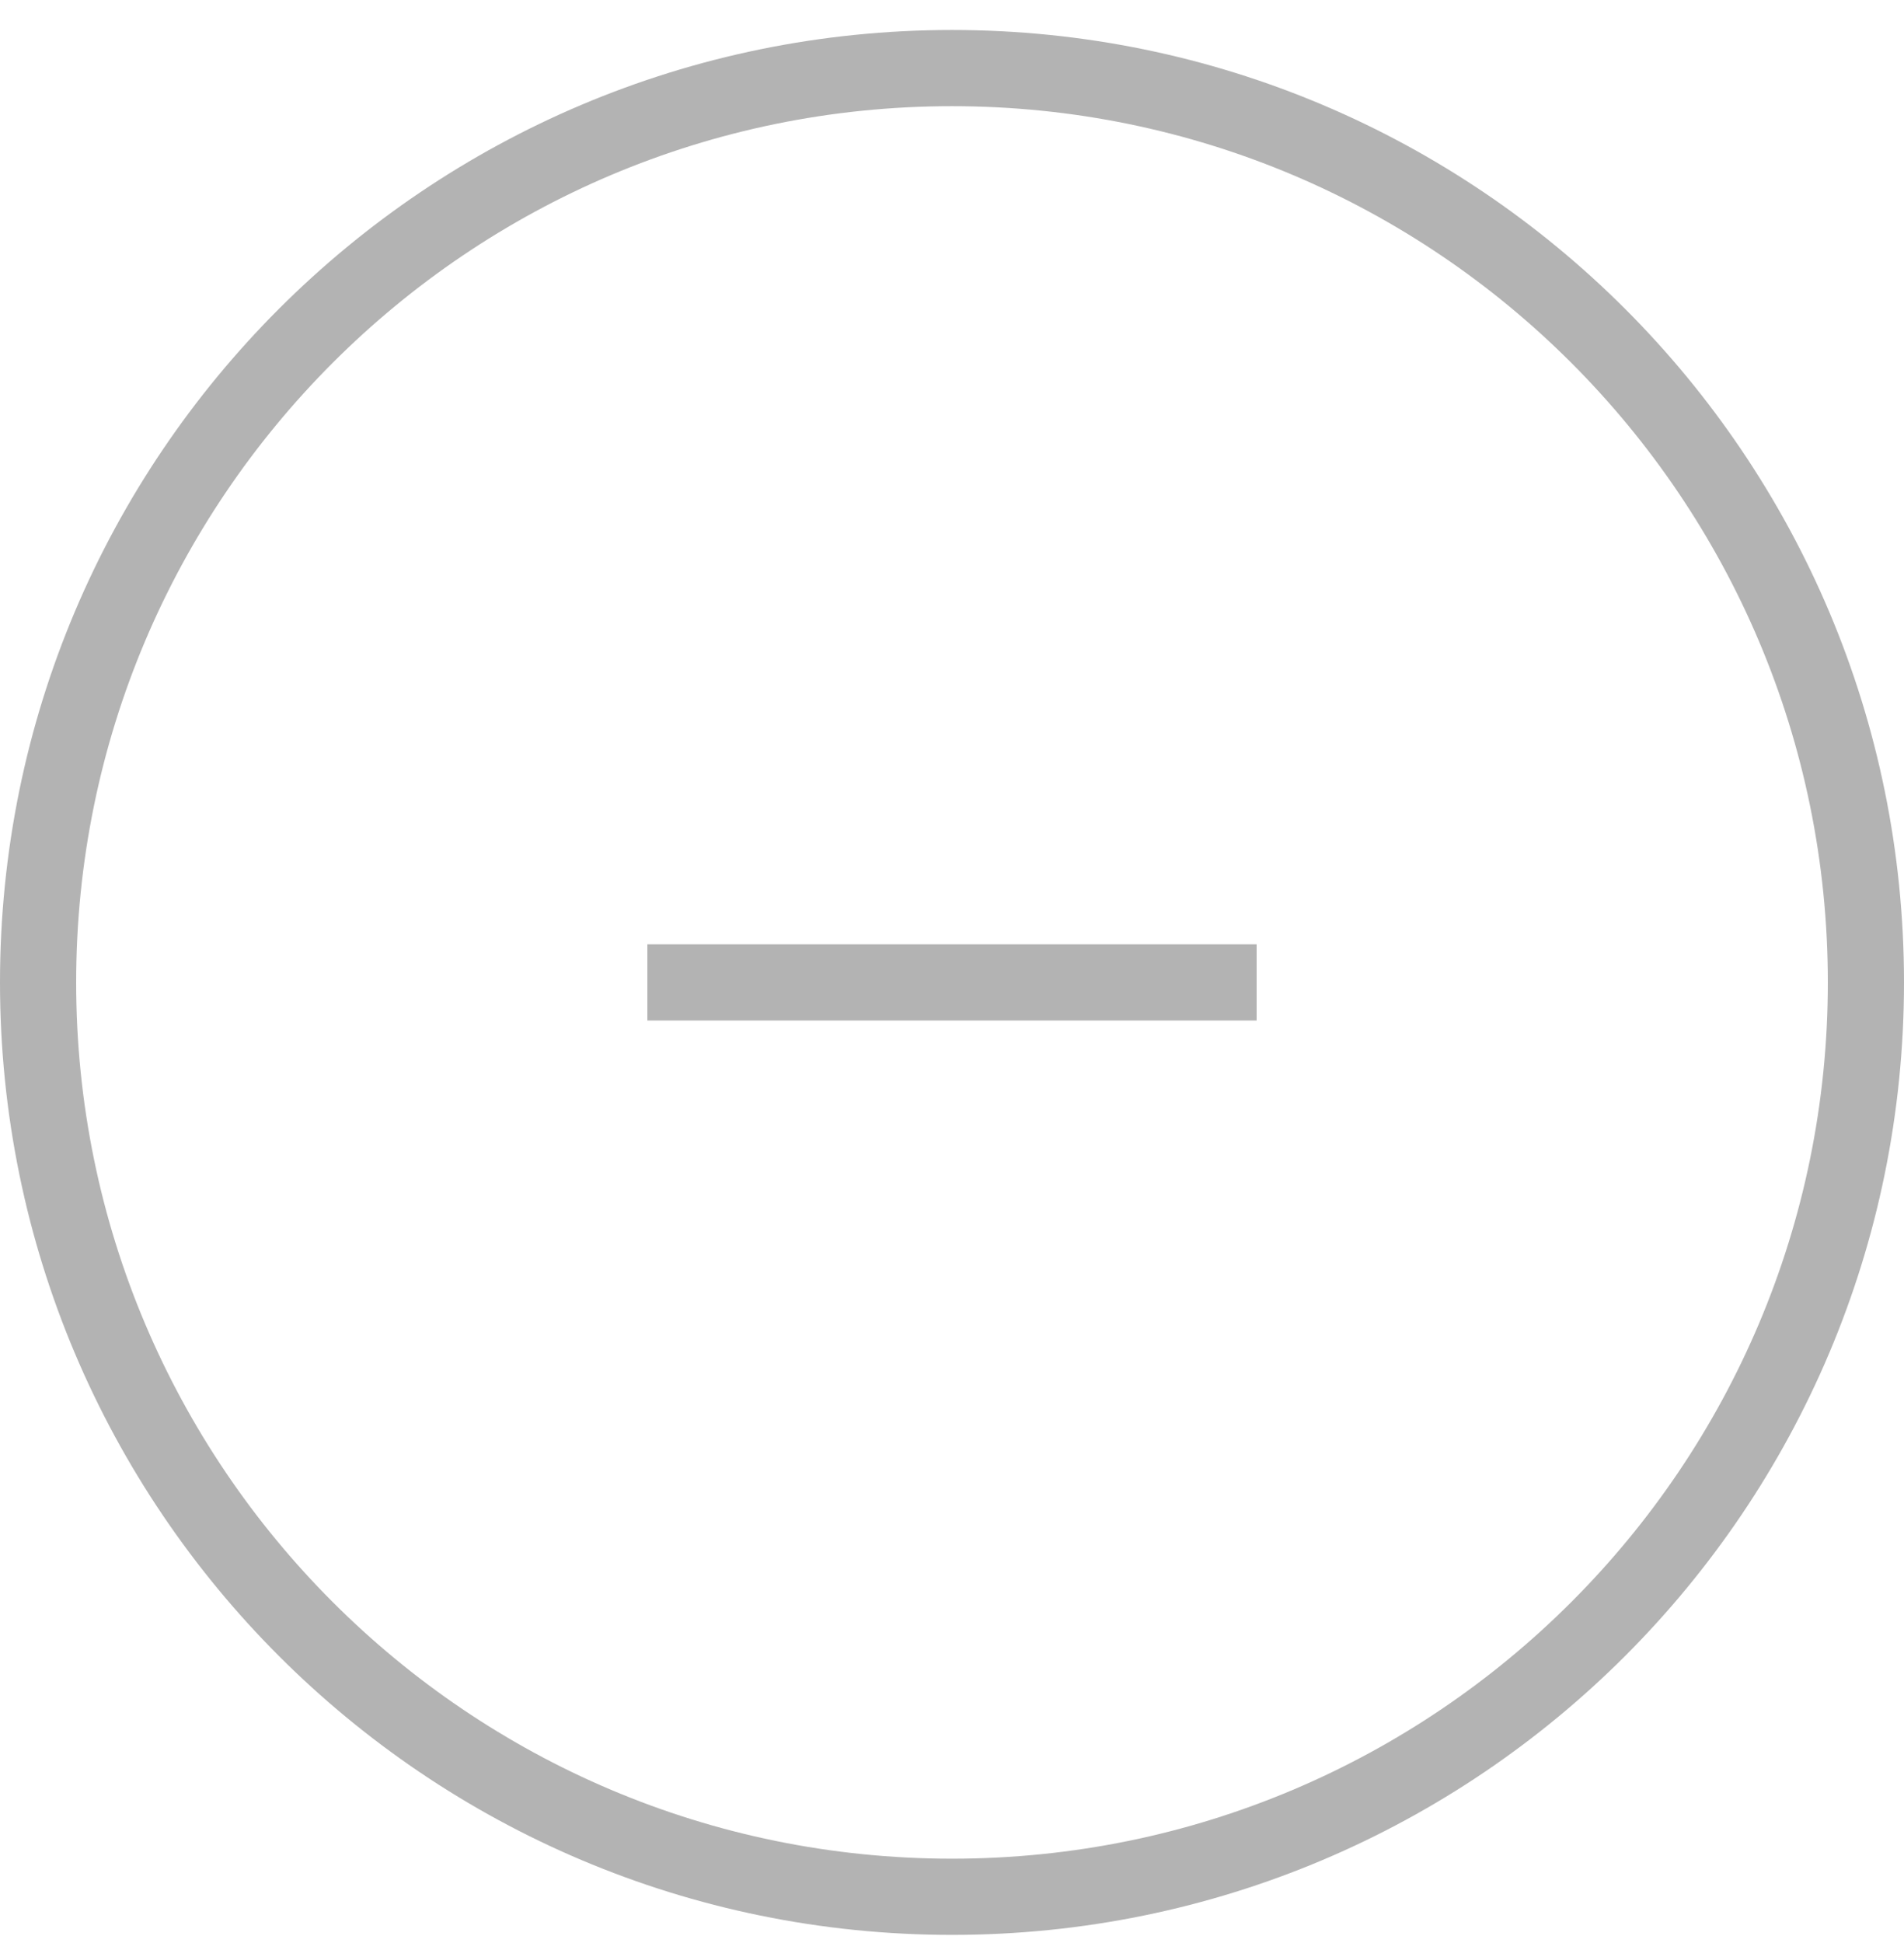 <svg width="50" height="51" viewBox="0 0 50 51" fill="none" xmlns="http://www.w3.org/2000/svg">
<g opacity="0.3">
<path d="M49 25.787C49 39.042 38.255 49.787 25 49.787C11.745 49.787 1 39.042 1 25.787C1 12.532 11.745 1.787 25 1.787C38.255 1.787 49 12.532 49 25.787Z" stroke="black" stroke-width="2"/>
<path d="M33 24.787H17V26.787H33V24.787Z" fill="black"/>
</g>
</svg>
